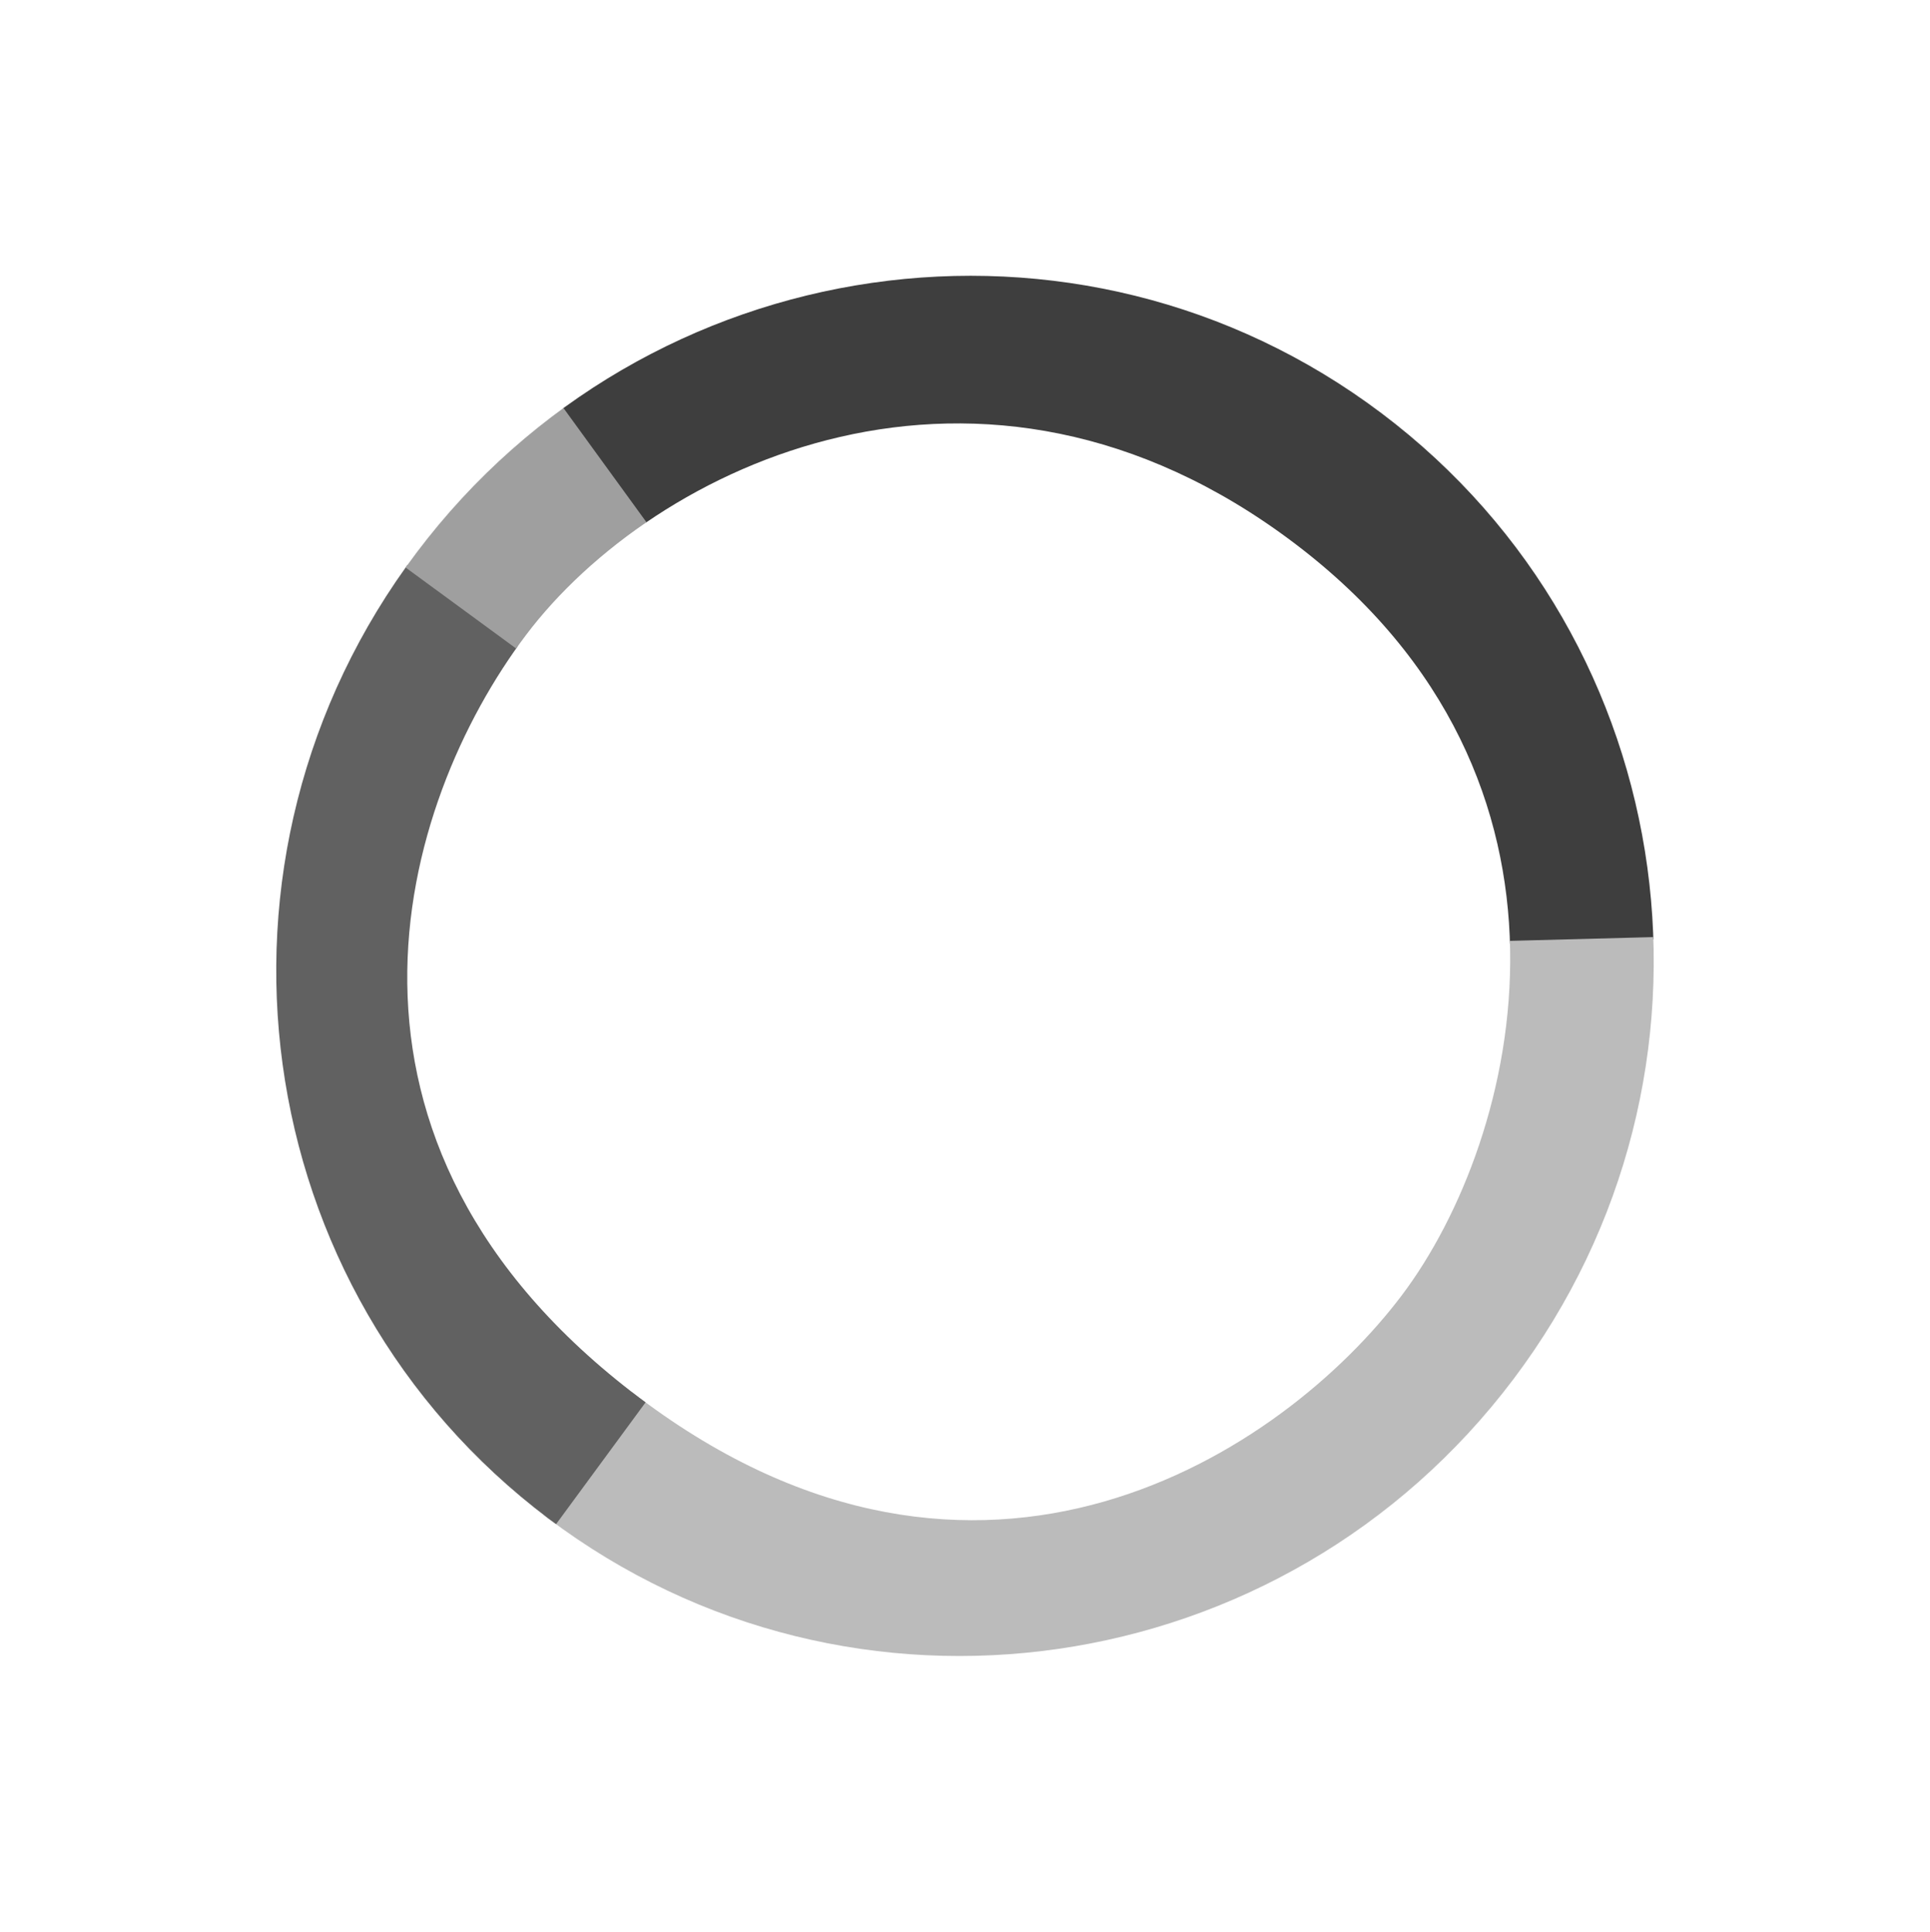 <svg xmlns="http://www.w3.org/2000/svg" xmlns:xlink="http://www.w3.org/1999/xlink" width="294.531" height="294.853" viewBox="0 0 294.531 294.853">
  <defs>
    <clipPath id="clip-path">
      <path id="circle" d="M105.623,209.608C47.289,209.608,0,162.686,0,104.8S47.289,0,105.623,0,211.245,46.922,211.245,104.8,163.957,209.608,105.623,209.608Zm0-21.309c30.065,0,81.692-22.241,81.775-82.209S137.93,20.909,105.623,20.909,23.076,39.762,23.076,104.8,75.558,188.3,105.623,188.3Z" transform="translate(0 0)" fill="none" stroke="#ff3737" stroke-linejoin="round" stroke-width="1" clip-rule="evenodd"/>
    </clipPath>
  </defs>
  <g id="Chart-_Asset_Allocation" data-name="Chart- Asset Allocation" transform="translate(-185.462 14.214)">
    <g id="Mask_Group_1" data-name="Mask Group 1" transform="translate(185.462 154.494) rotate(-53)" clip-path="url(#clip-path)">
      <path id="aktien" d="M110.143,0,254.966,67.532,137.6,108.977,0,121.726l2.024-57.54Z" transform="translate(121.534 213.1) rotate(-98)" fill="#3e3e3e"/>
      <path id="private-equity" d="M195.1,0,322.726,160.383,0,56.5,54.48,3.152Z" transform="translate(-90.049 101.475)" fill="#bbb"/>
      <path id="real-estate" d="M156.848,155.458,0,157.354,155.484,0Z" transform="translate(-52.658 -50.472)" fill="#616161"/>
      <path id="sonstige" d="M2.177,163.756,0,0,40.955,5.8,51.226,3.324Z" transform="translate(102.105 -52.94)" fill="#9f9f9f"/>
      <path id="fixed-income" d="M0,0,166.761,113.822Z" transform="translate(101.413 -50.508)" fill="#c34553"/>
    </g>
  </g>
</svg>
